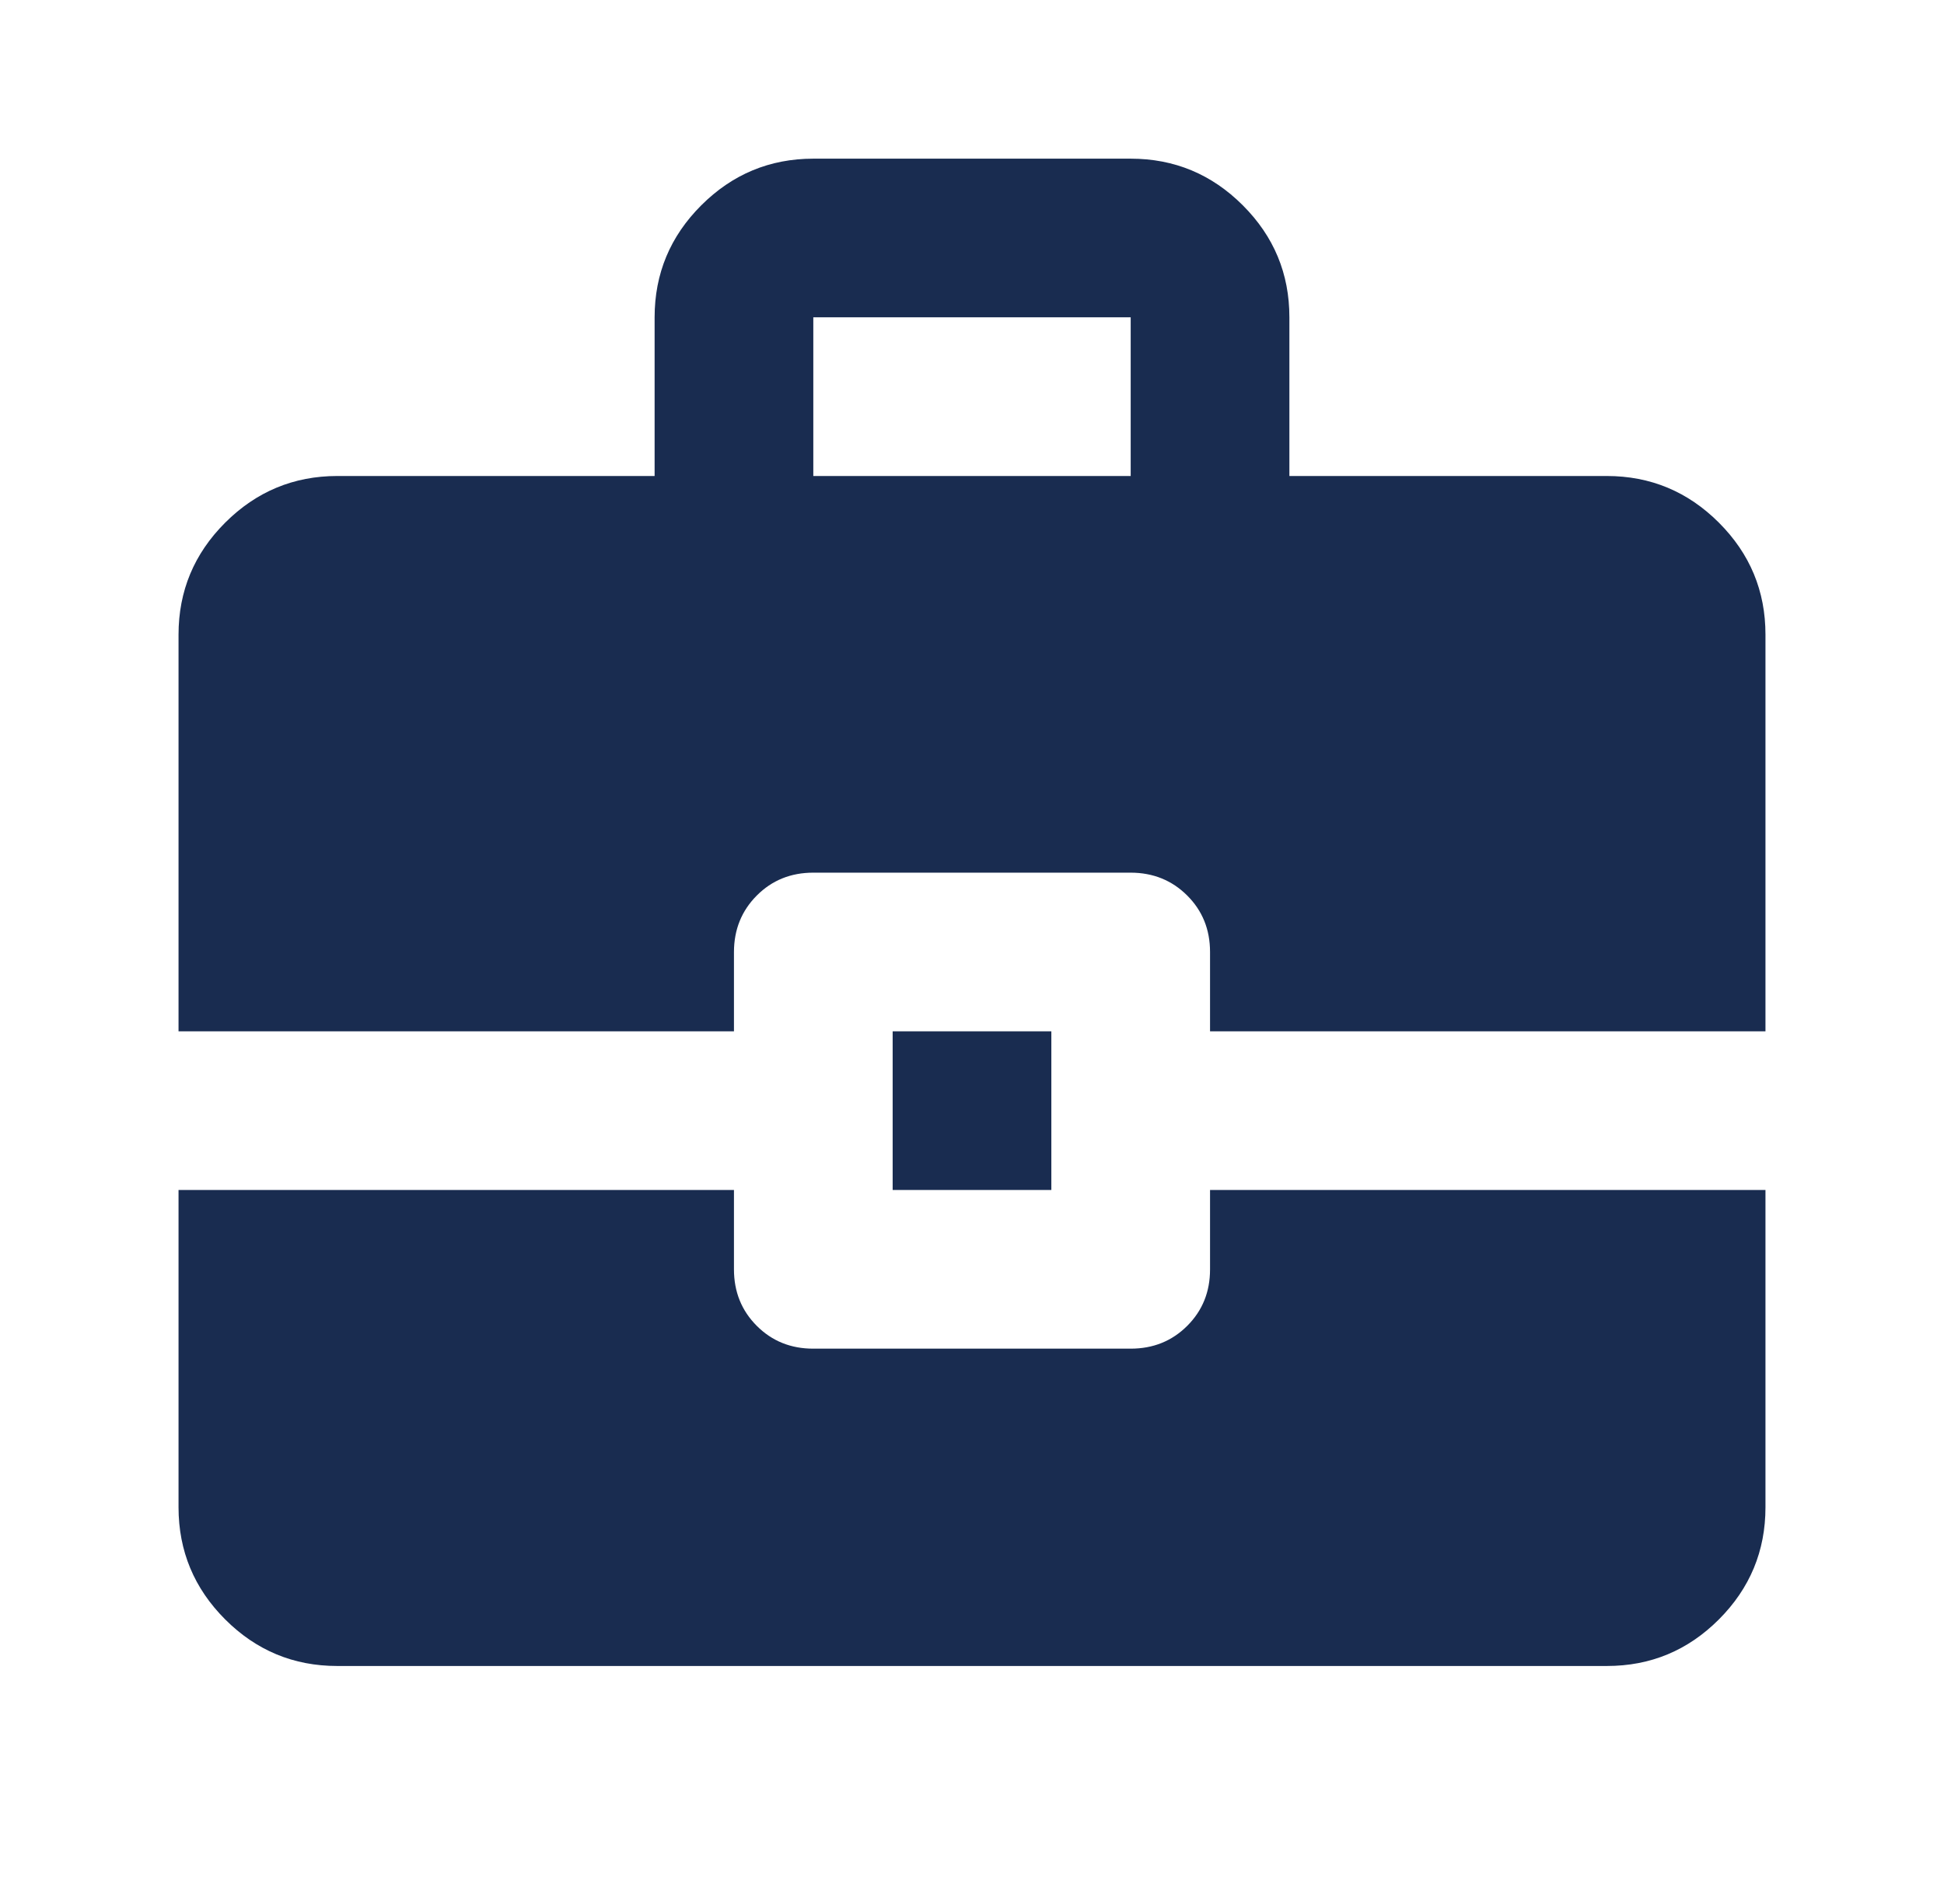 <svg width="49" height="48" viewBox="0 0 49 48" fill="none" xmlns="http://www.w3.org/2000/svg">
<path d="M22.5 30V26H26.5V30H22.5ZM20.5 12H28.5V8H20.5V12ZM8.5 42C7.4 42 6.459 41.609 5.676 40.826C4.893 40.043 4.501 39.101 4.5 38V30H18.5V32C18.5 32.567 18.692 33.042 19.076 33.426C19.46 33.81 19.935 34.001 20.5 34H28.5C29.067 34 29.542 33.808 29.926 33.424C30.31 33.04 30.501 32.565 30.5 32V30H44.5V38C44.5 39.1 44.109 40.042 43.326 40.826C42.543 41.61 41.601 42.001 40.5 42H8.5ZM4.5 26V16C4.5 14.9 4.892 13.959 5.676 13.176C6.46 12.393 7.401 12.001 8.5 12H16.5V8C16.5 6.9 16.892 5.959 17.676 5.176C18.46 4.393 19.401 4.001 20.5 4H28.5C29.6 4 30.542 4.392 31.326 5.176C32.11 5.96 32.501 6.901 32.5 8V12H40.5C41.6 12 42.542 12.392 43.326 13.176C44.11 13.96 44.501 14.901 44.5 16V26H30.5V24C30.5 23.433 30.308 22.959 29.924 22.576C29.54 22.193 29.065 22.001 28.5 22H20.5C19.933 22 19.459 22.192 19.076 22.576C18.693 22.96 18.501 23.435 18.5 24V26H4.5Z" fill="#192C50"/>
</svg>

